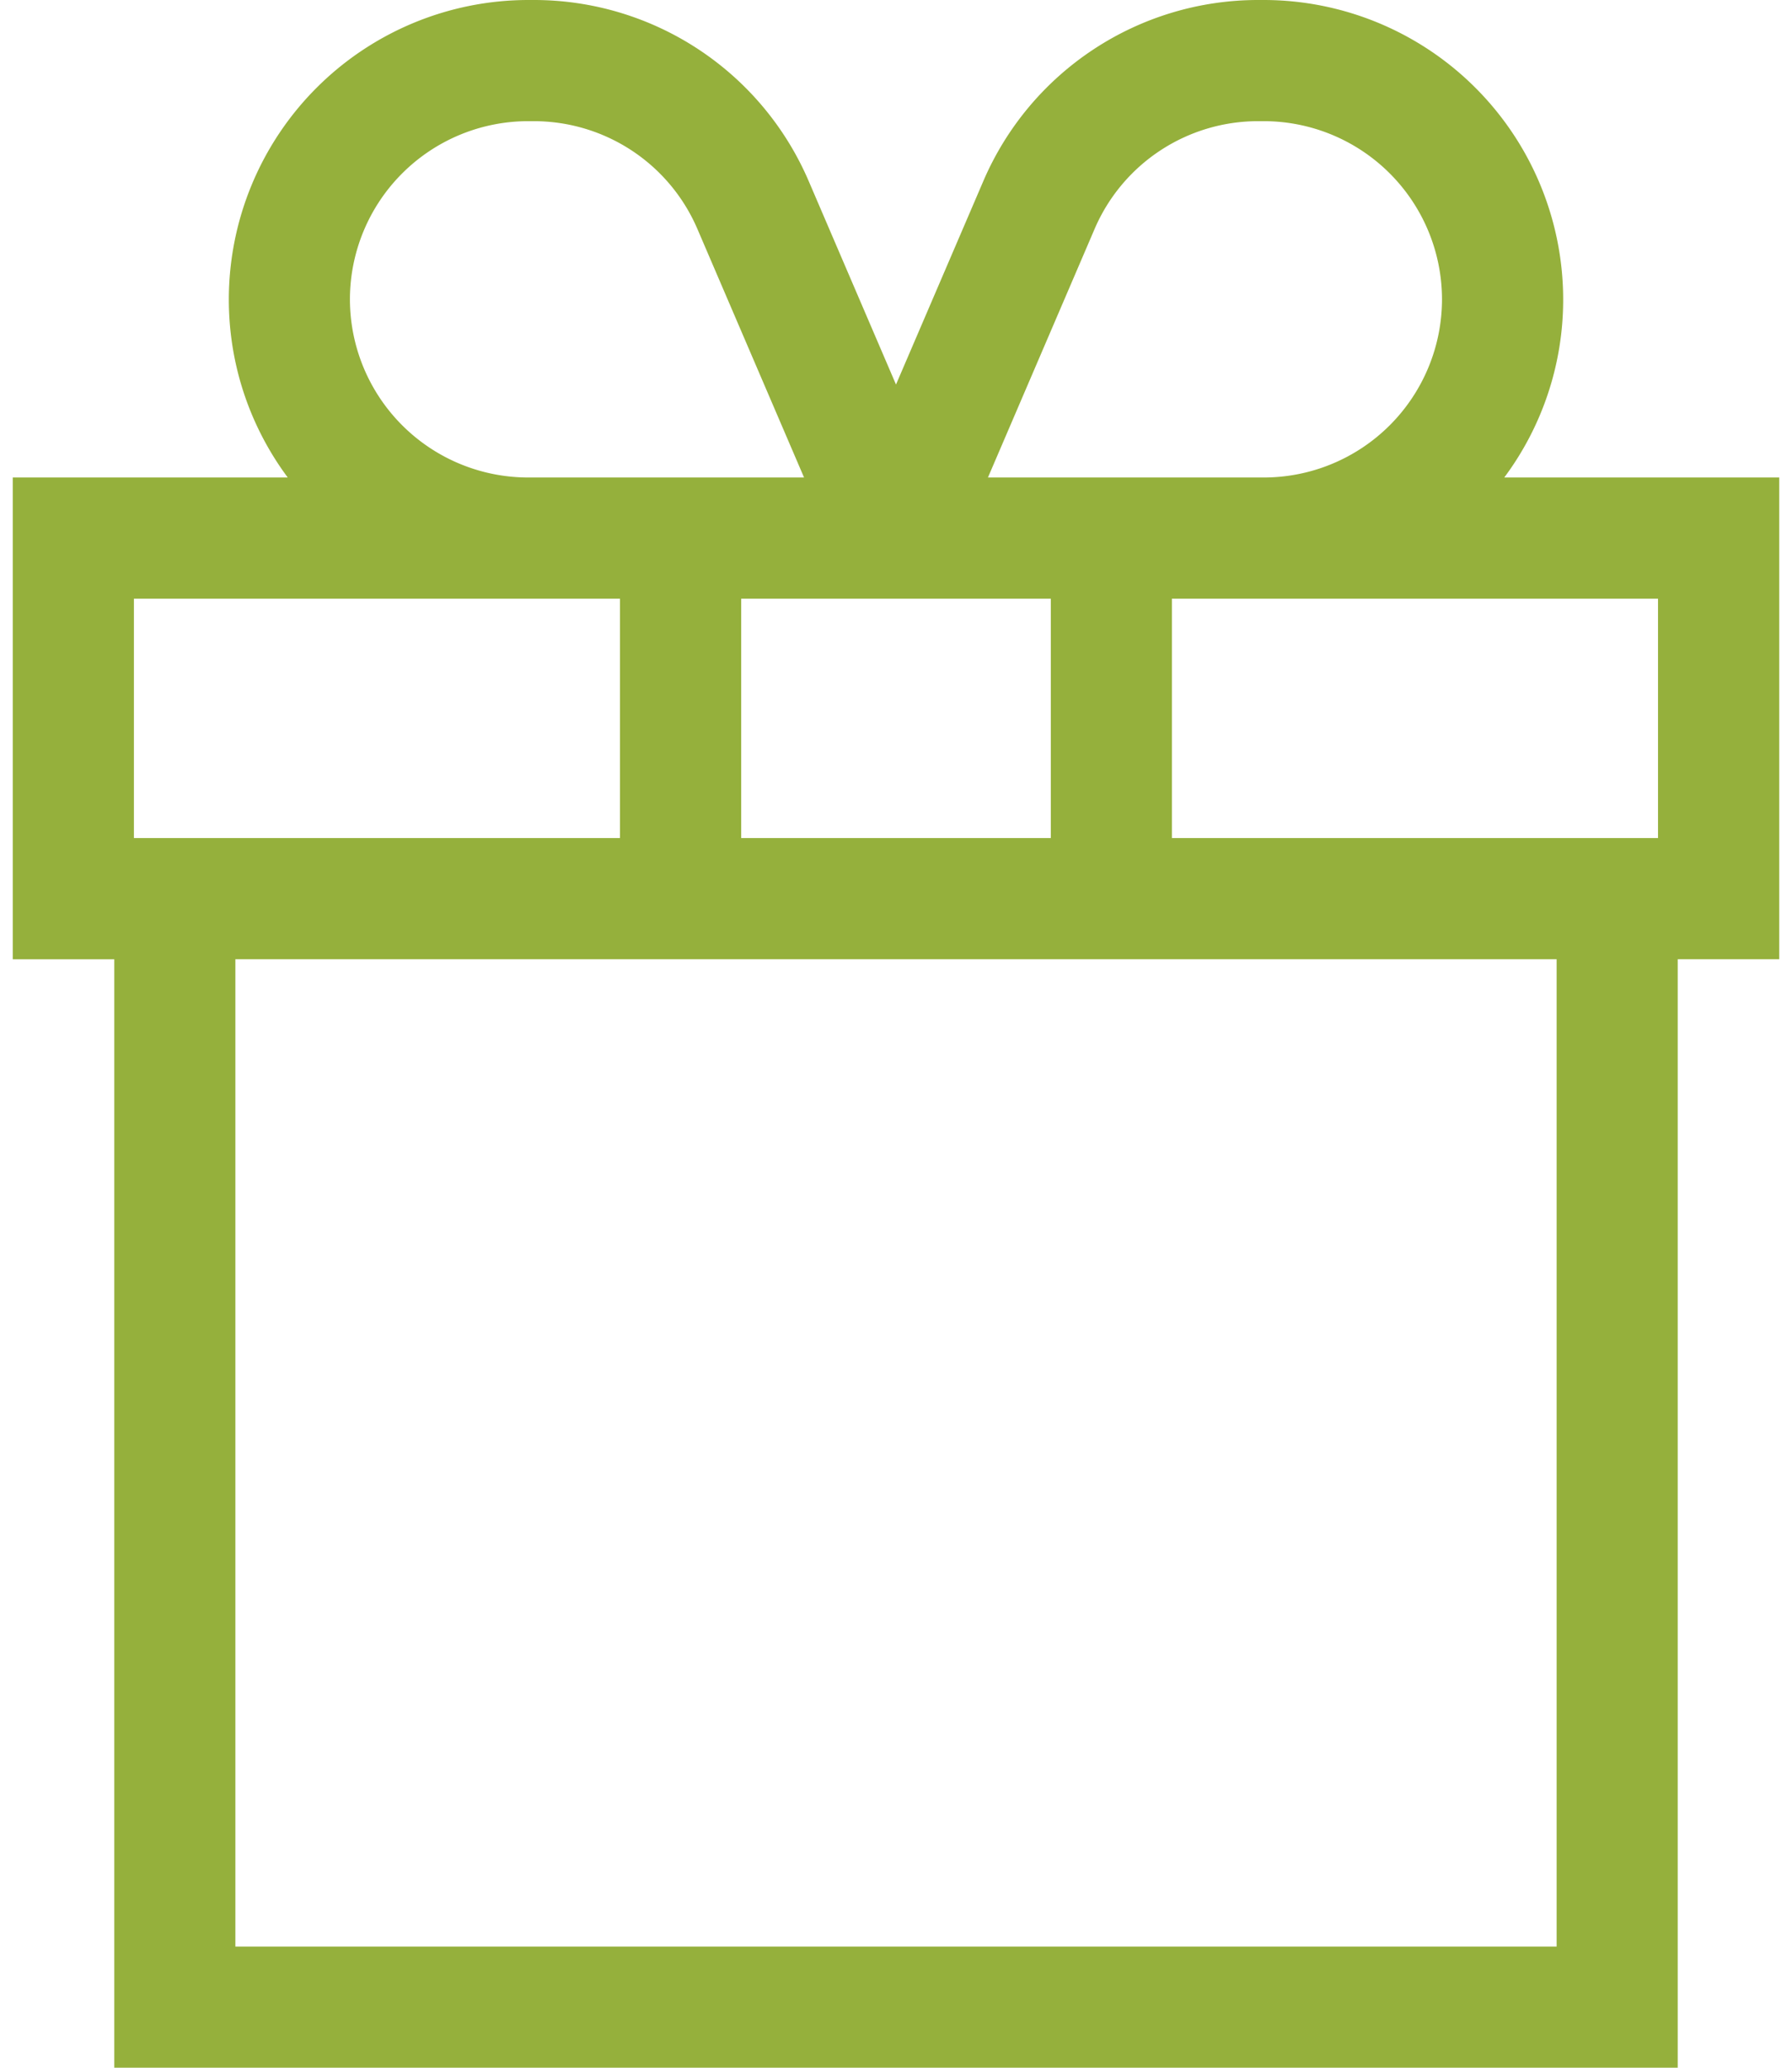 <svg width="26" height="30" fill="none" xmlns="http://www.w3.org/2000/svg"><path d="M25.815 6.928h-3.99a4.32 4.32 0 00.855-2.585A4.348 4.348 0 0018.338 0h-.082a4.338 4.338 0 00-3.99 2.63L13 5.579l-1.266-2.95A4.338 4.338 0 007.744 0h-.082A4.348 4.348 0 003.32 4.343c0 .967.318 1.862.855 2.585H.185v6.99h1.473V30h22.684V13.917h1.473v-6.99zm-22.4 21.314V13.917h19.17v14.325H3.414zm1.662-23.9a2.588 2.588 0 012.585-2.584h.081c1.035 0 1.968.614 2.376 1.565l1.547 3.605H7.662a2.588 2.588 0 01-2.585-2.585zm13.18-2.584h.08a2.588 2.588 0 012.585 2.585 2.588 2.588 0 01-2.584 2.585h-4.004l1.547-3.605a2.582 2.582 0 012.375-1.565zm-3.01 10.401h-4.493V8.686h4.492v3.473zM1.942 8.686h7.053v3.473H1.943V8.686zm22.114 3.473h-7.053V8.686h7.053v3.473z" fill="#95B03C"/></svg>